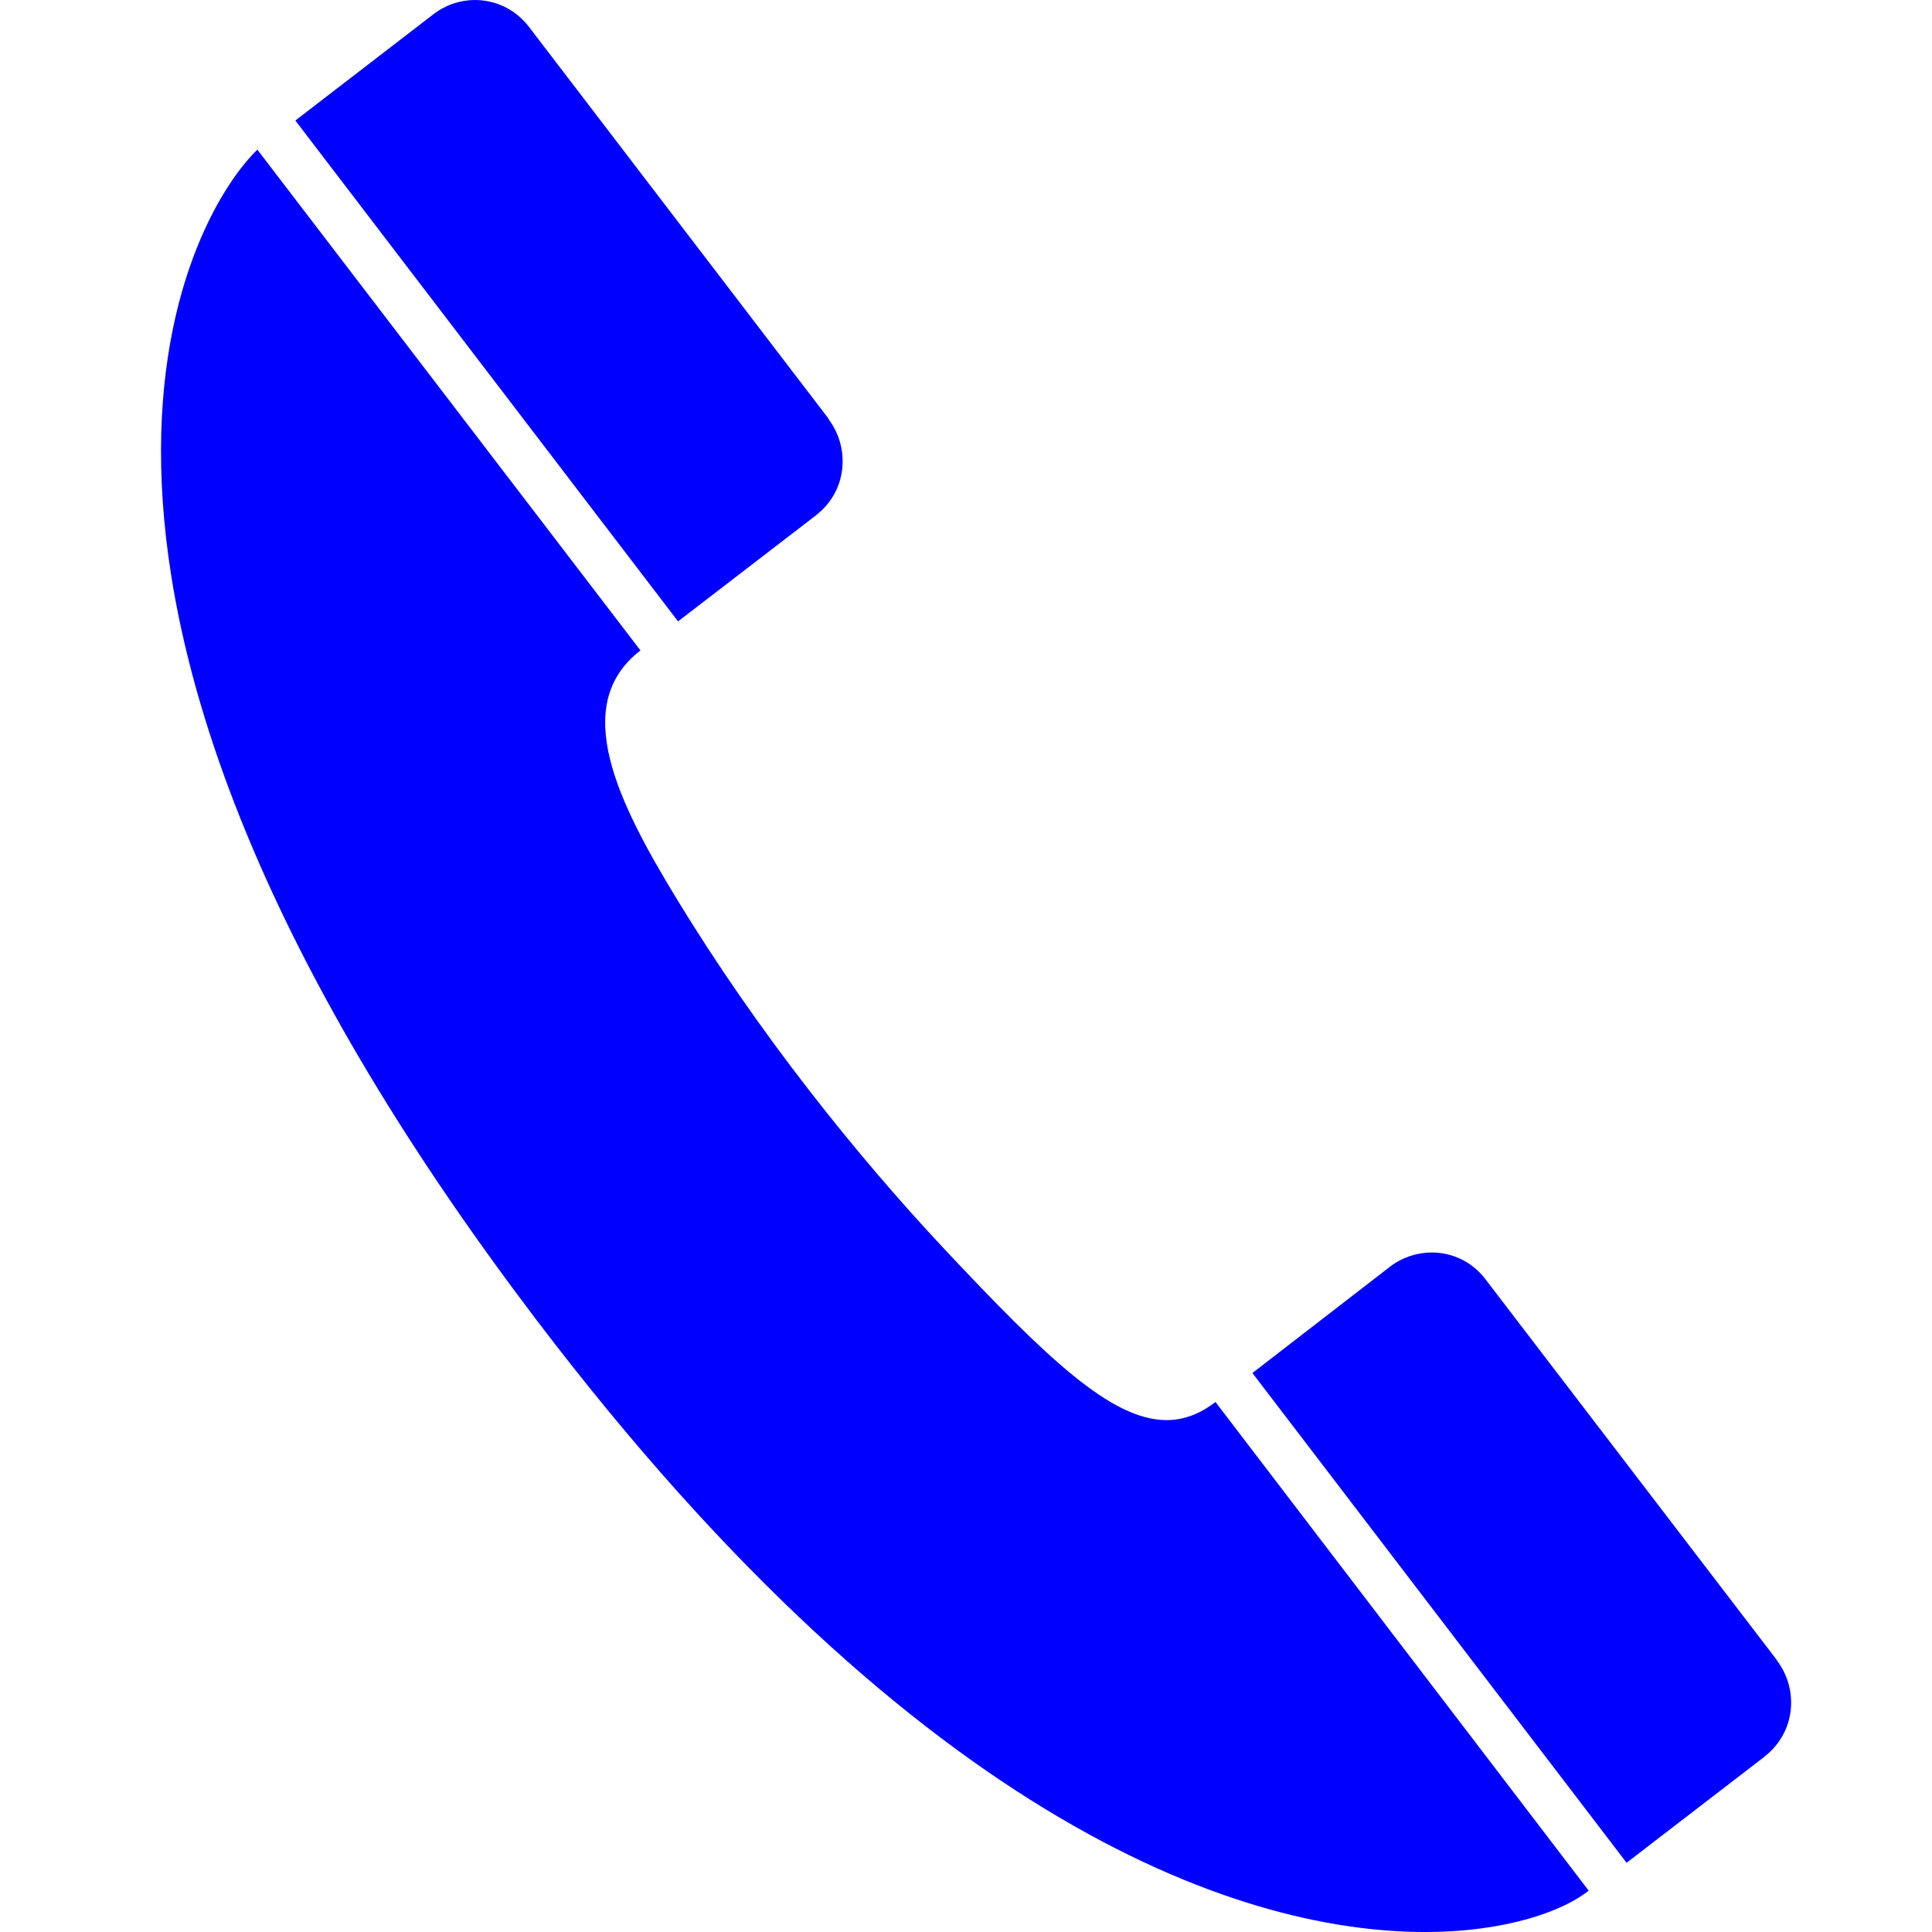 <svg width="24" height="24" viewBox="0 0 24 24" fill="none" xmlns="http://www.w3.org/2000/svg">
<path fillRule="evenodd" clipRule="evenodd" d="M5.9 0C5.72 0 5.537 0.059 5.384 0.177L3.669 1.497L8.423 7.719L10.137 6.401V6.4C10.527 6.099 10.564 5.563 10.29 5.204L10.291 5.199L6.568 0.33C6.4 0.113 6.153 0 5.9 0ZM17.786 15.559C17.605 15.559 17.423 15.617 17.269 15.734L15.558 17.056L20.206 23.14L21.917 21.824L21.919 21.821C22.309 21.518 22.347 20.984 22.072 20.625V20.621L18.451 15.889C18.286 15.671 18.037 15.559 17.786 15.559ZM8.398 11.152C7.682 9.976 7.073 8.758 7.956 8.08L3.197 1.859C2.272 2.756 -0.125 7.287 6.436 16.093C11.254 22.567 15.333 24 17.7 24C18.726 24 19.43 23.732 19.735 23.486L15.099 17.416C14.902 17.568 14.701 17.641 14.491 17.641C13.803 17.641 12.995 16.862 11.733 15.518C10.645 14.357 9.415 12.828 8.398 11.152Z" fill="#0000FF"/>
</svg>
